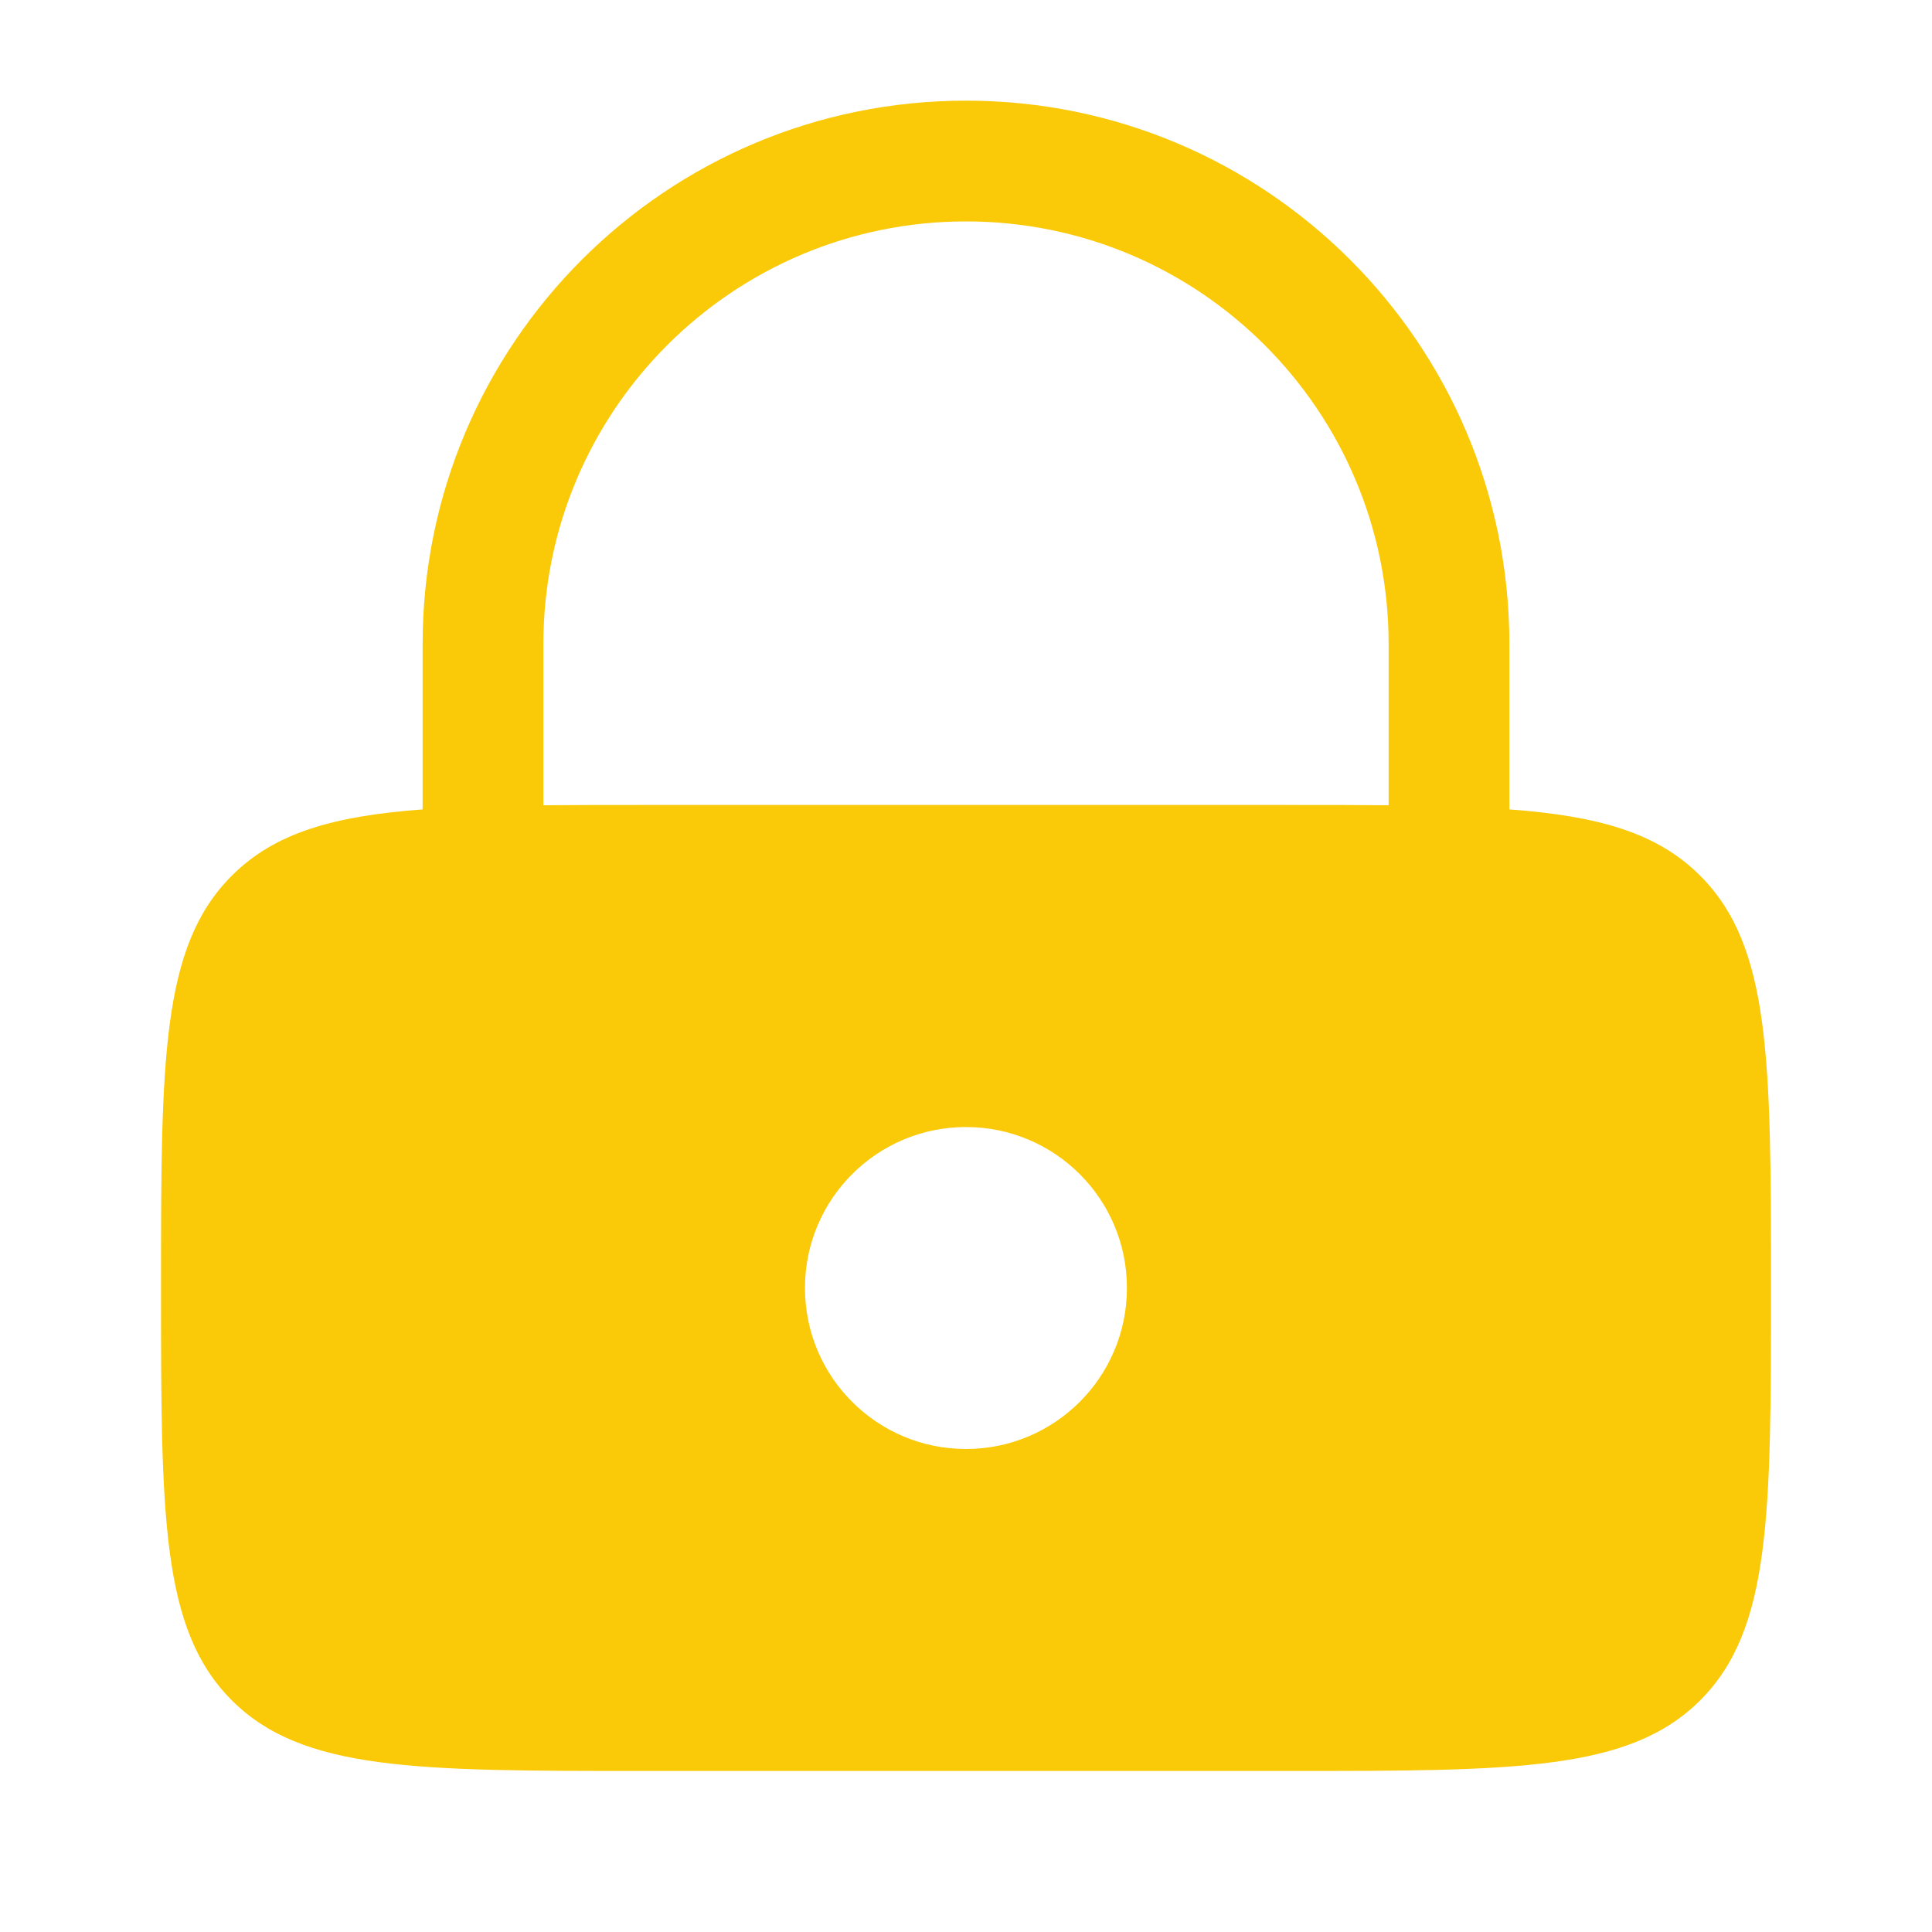 <svg xmlns="http://www.w3.org/2000/svg" width="20" height="20" viewBox="0 0 20 20" fill="none">
  <path fill-rule="evenodd" clip-rule="evenodd" d="M4.375 8.379V6.667C4.375 3.56 6.893 1.042 10 1.042C13.106 1.042 15.625 3.56 15.625 6.667V8.379C16.554 8.448 17.159 8.623 17.601 9.066C18.333 9.798 18.333 10.976 18.333 13.333C18.333 15.69 18.333 16.869 17.601 17.601C16.869 18.333 15.69 18.333 13.333 18.333H6.667C4.309 18.333 3.131 18.333 2.399 17.601C1.667 16.869 1.667 15.69 1.667 13.333C1.667 10.976 1.667 9.798 2.399 9.066C2.841 8.623 3.446 8.448 4.375 8.379ZM5.625 6.667C5.625 4.251 7.584 2.292 10 2.292C12.416 2.292 14.375 4.251 14.375 6.667V8.336C14.056 8.333 13.709 8.333 13.333 8.333H6.667C6.29 8.333 5.944 8.333 5.625 8.336V6.667ZM11.666 13.333C11.666 14.254 10.92 15 10 15C9.079 15 8.333 14.254 8.333 13.333C8.333 12.413 9.079 11.667 10 11.667C10.92 11.667 11.666 12.413 11.666 13.333Z" fill="#FAC907"/>
</svg>